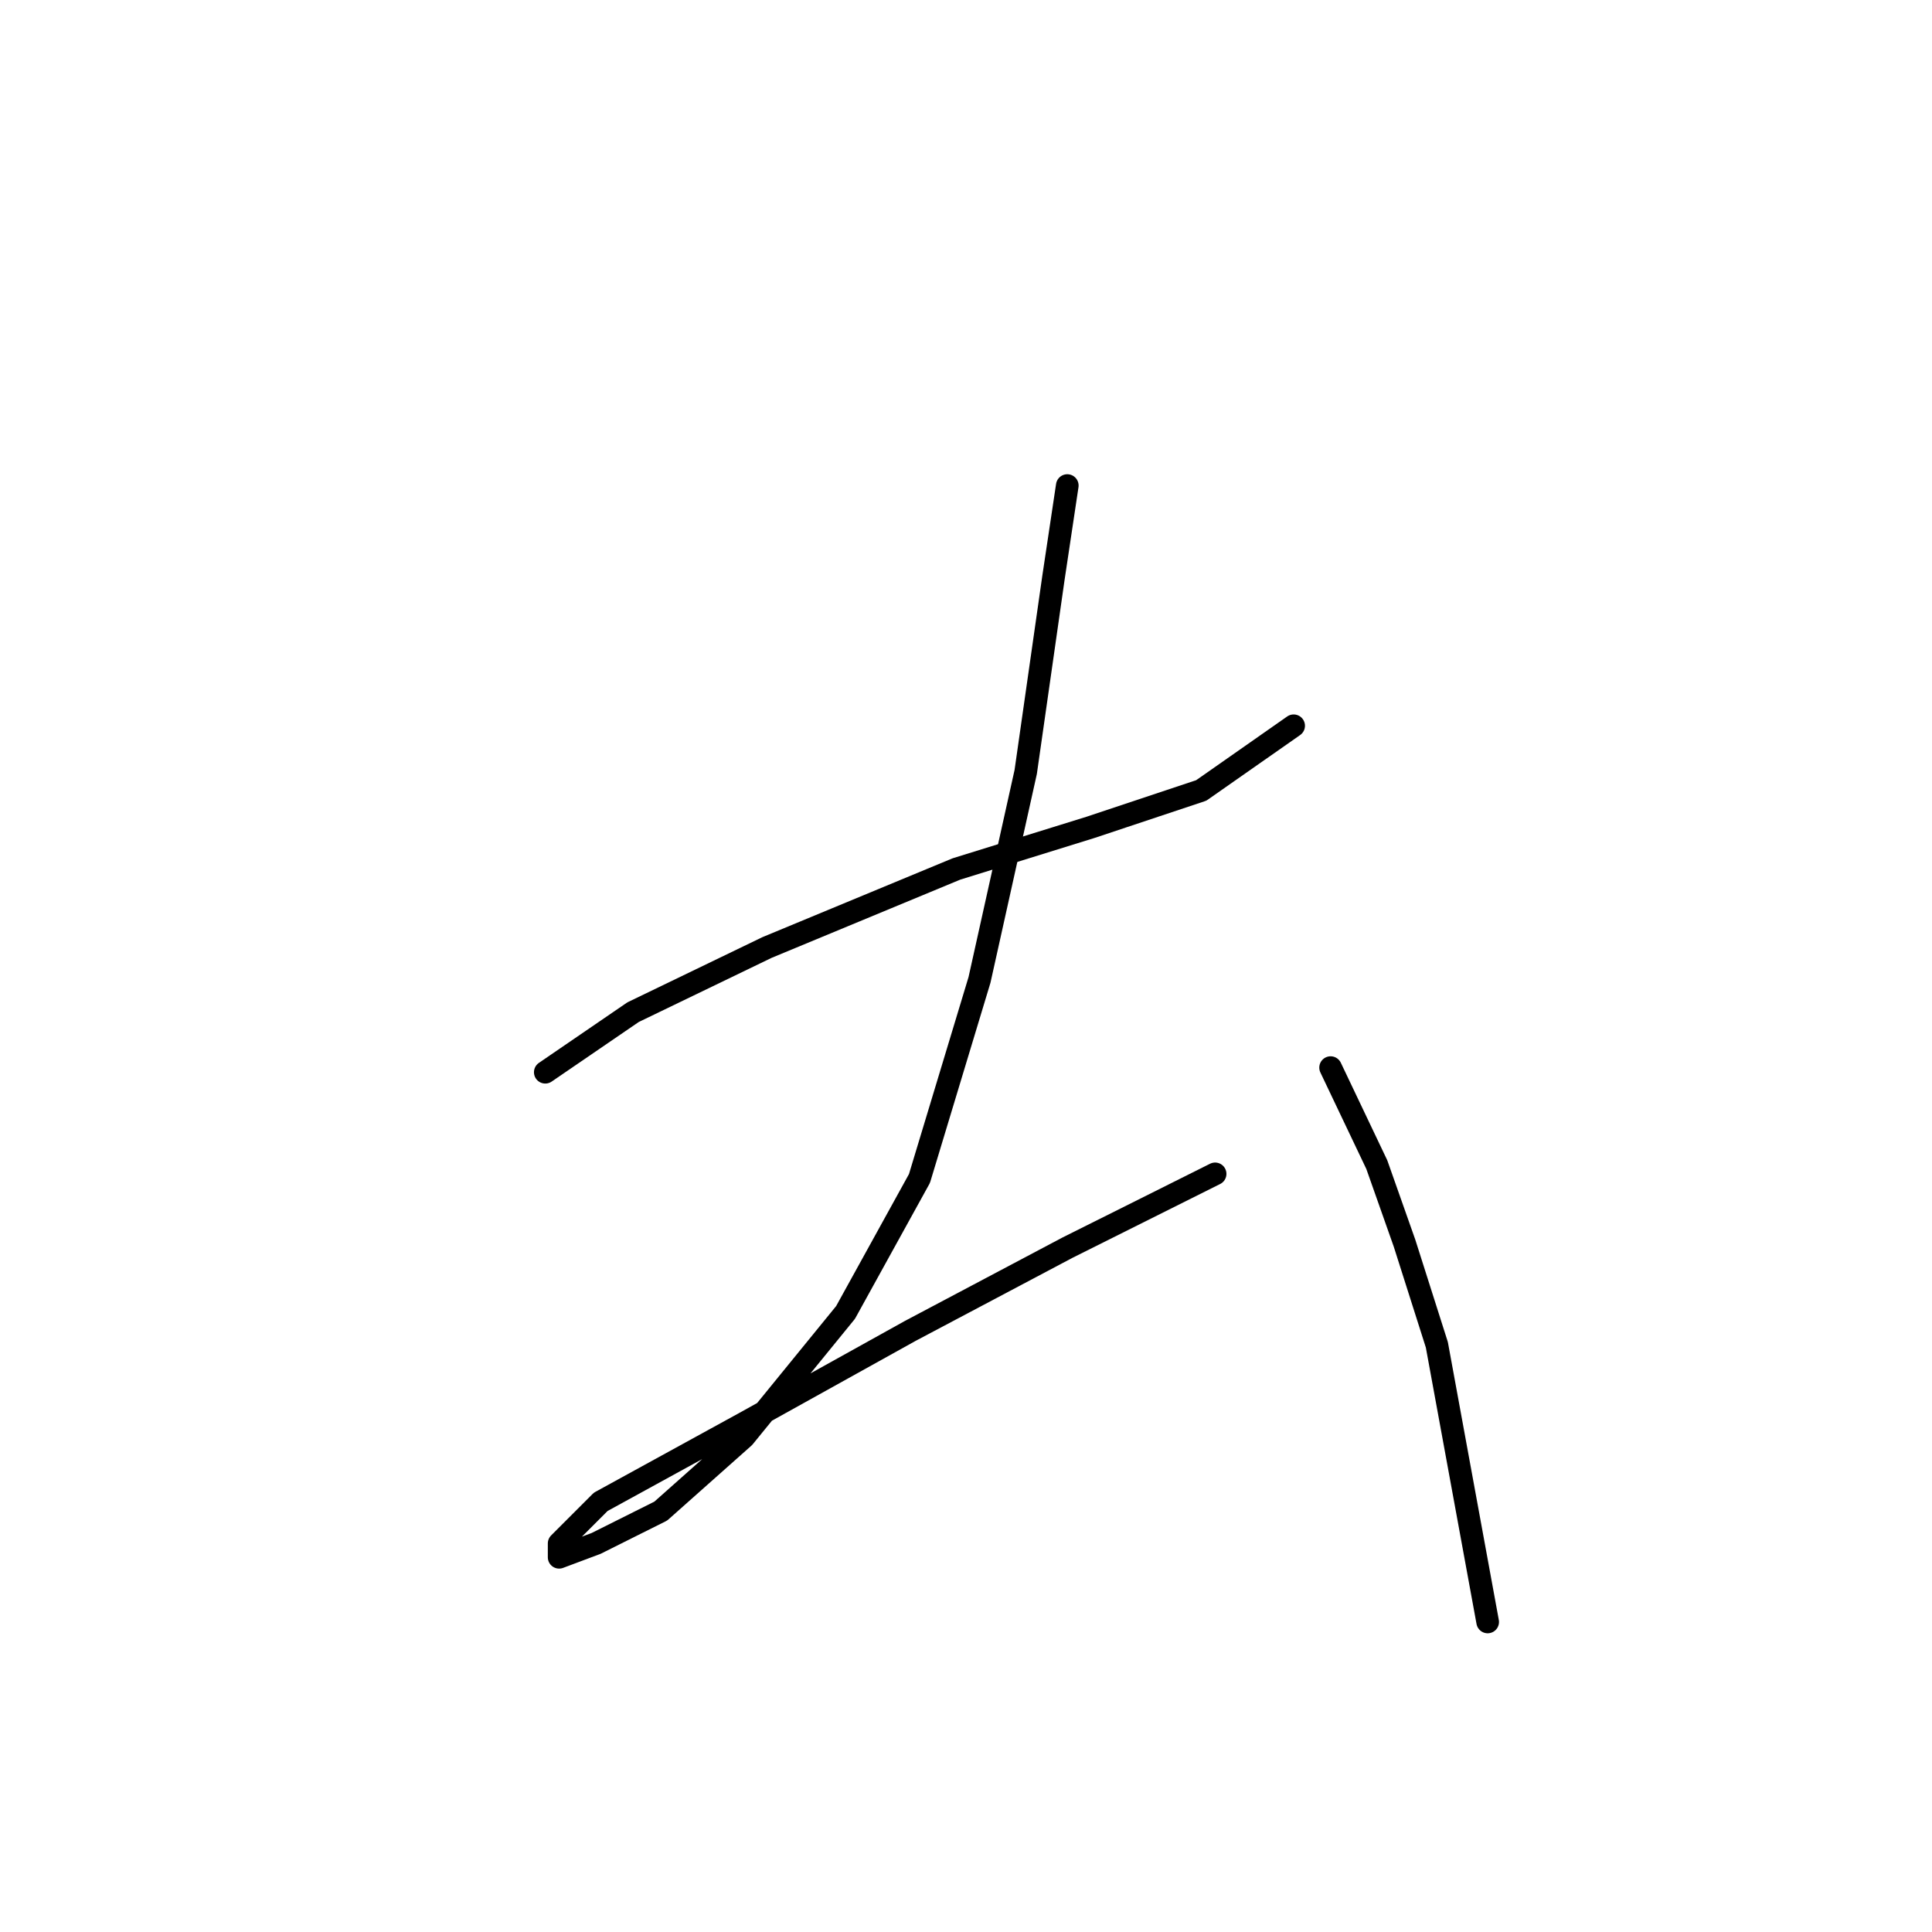 <?xml version="1.0" standalone="no"?>
    <svg width="256" height="256" xmlns="http://www.w3.org/2000/svg" version="1.1">
    <polyline stroke="black" stroke-width="3" stroke-linecap="round" fill="transparent" stroke-linejoin="round" points="72.253 142.076 83.883 134.119 101.634 125.549 126.731 115.143 144.482 109.634 159.173 104.737 171.415 96.168 171.415 96.168 " />
        <polyline stroke="black" stroke-width="3" stroke-linecap="round" fill="transparent" stroke-linejoin="round" points="141.421 64.338 139.585 76.58 135.912 102.289 129.791 129.834 121.834 156.155 112.04 173.906 98.573 190.433 87.555 200.227 78.986 204.512 74.089 206.348 74.089 204.512 79.598 199.003 98.573 188.597 120.61 176.354 141.421 165.336 161.009 155.543 161.009 155.543 " />
        <polyline stroke="black" stroke-width="3" stroke-linecap="round" fill="transparent" stroke-linejoin="round" points="176.312 141.464 182.433 154.318 186.106 164.724 190.39 178.191 197.124 214.918 197.124 214.918 " />
        </svg>